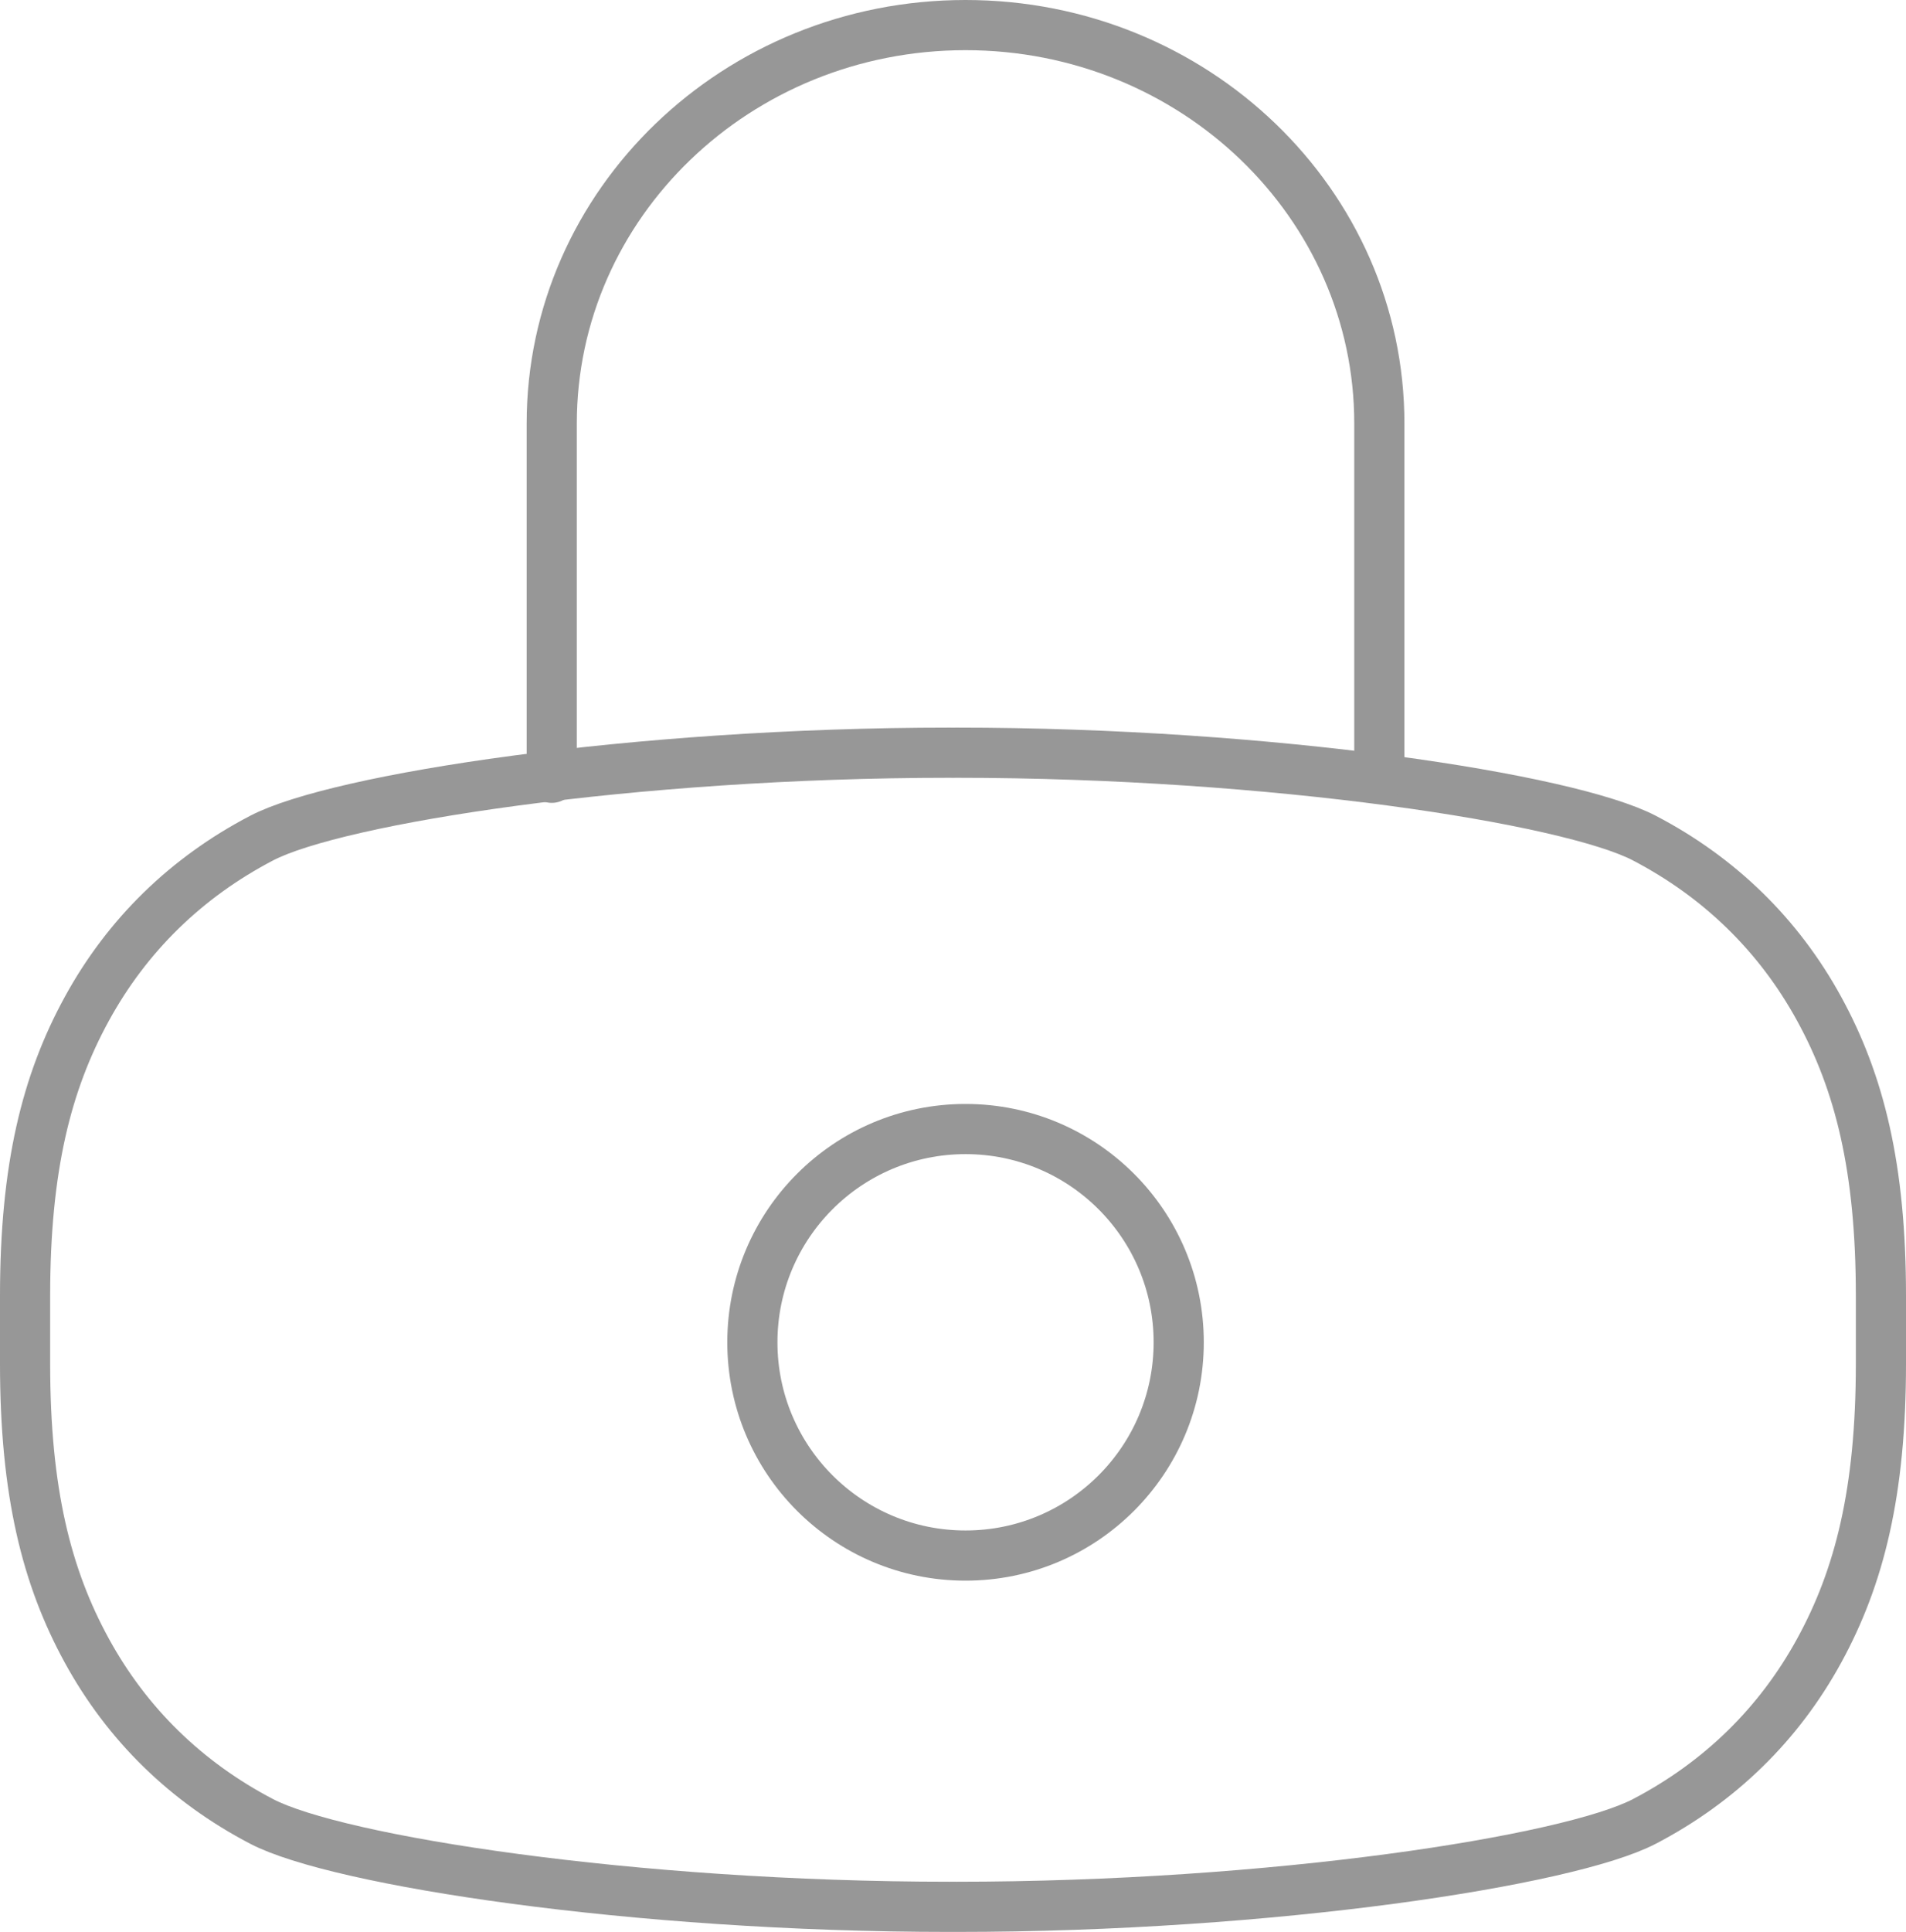 <?xml version="1.0" encoding="UTF-8"?>
<svg width="76px" height="77px" viewBox="0 0 76 77" version="1.1" xmlns="http://www.w3.org/2000/svg" xmlns:xlink="http://www.w3.org/1999/xlink">
    <!-- Generator: Sketch 55.1 (78136) - https://sketchapp.com -->
    <title>Lock Icon</title>
    <desc>Created with Sketch.</desc>
    <g id="Lock-Icon" stroke="none" stroke-width="1" fill="none" fill-rule="evenodd" stroke-linecap="round">
        <path d="M38,30.002 C38.042,30.001 38.084,30 38.126,30 C50.753,30 62.563,31.835 65.568,33.404 C68.573,34.973 70.931,37.275 72.537,40.208 C74.144,43.142 75,46.536 75,51.65 L75,54.35 C75,59.464 74.144,62.858 72.537,65.792 C70.931,68.725 68.573,71.027 65.568,72.596 C62.563,74.165 50.753,76 38.126,76 C38.084,76 38.042,75.999 38,75.998 C37.958,75.999 37.916,76 37.874,76 C25.247,76 13.437,74.165 10.432,72.596 C7.427,71.027 5.069,68.725 3.463,65.792 C1.856,62.858 1,59.464 1,54.35 L1,51.65 C1,46.536 1.856,43.142 3.463,40.208 C5.069,37.275 7.427,34.973 10.432,33.404 C13.437,31.835 25.247,30 37.874,30 C37.916,30 37.958,30.001 38,30.002 L38,30.002 Z" id="Path" stroke="#979797" stroke-width="2"></path>
        <path d="M22,31 L22,16.881 C22,8.11 29.387,1 38.5,1 C47.613,1 55,8.11 55,16.881 L55,31" id="Path" stroke="#979797" stroke-width="2"></path>
        <circle id="Oval" stroke="#979797" stroke-width="2" cx="38.5" cy="53.5" r="8.5"></circle>
    </g>
</svg>